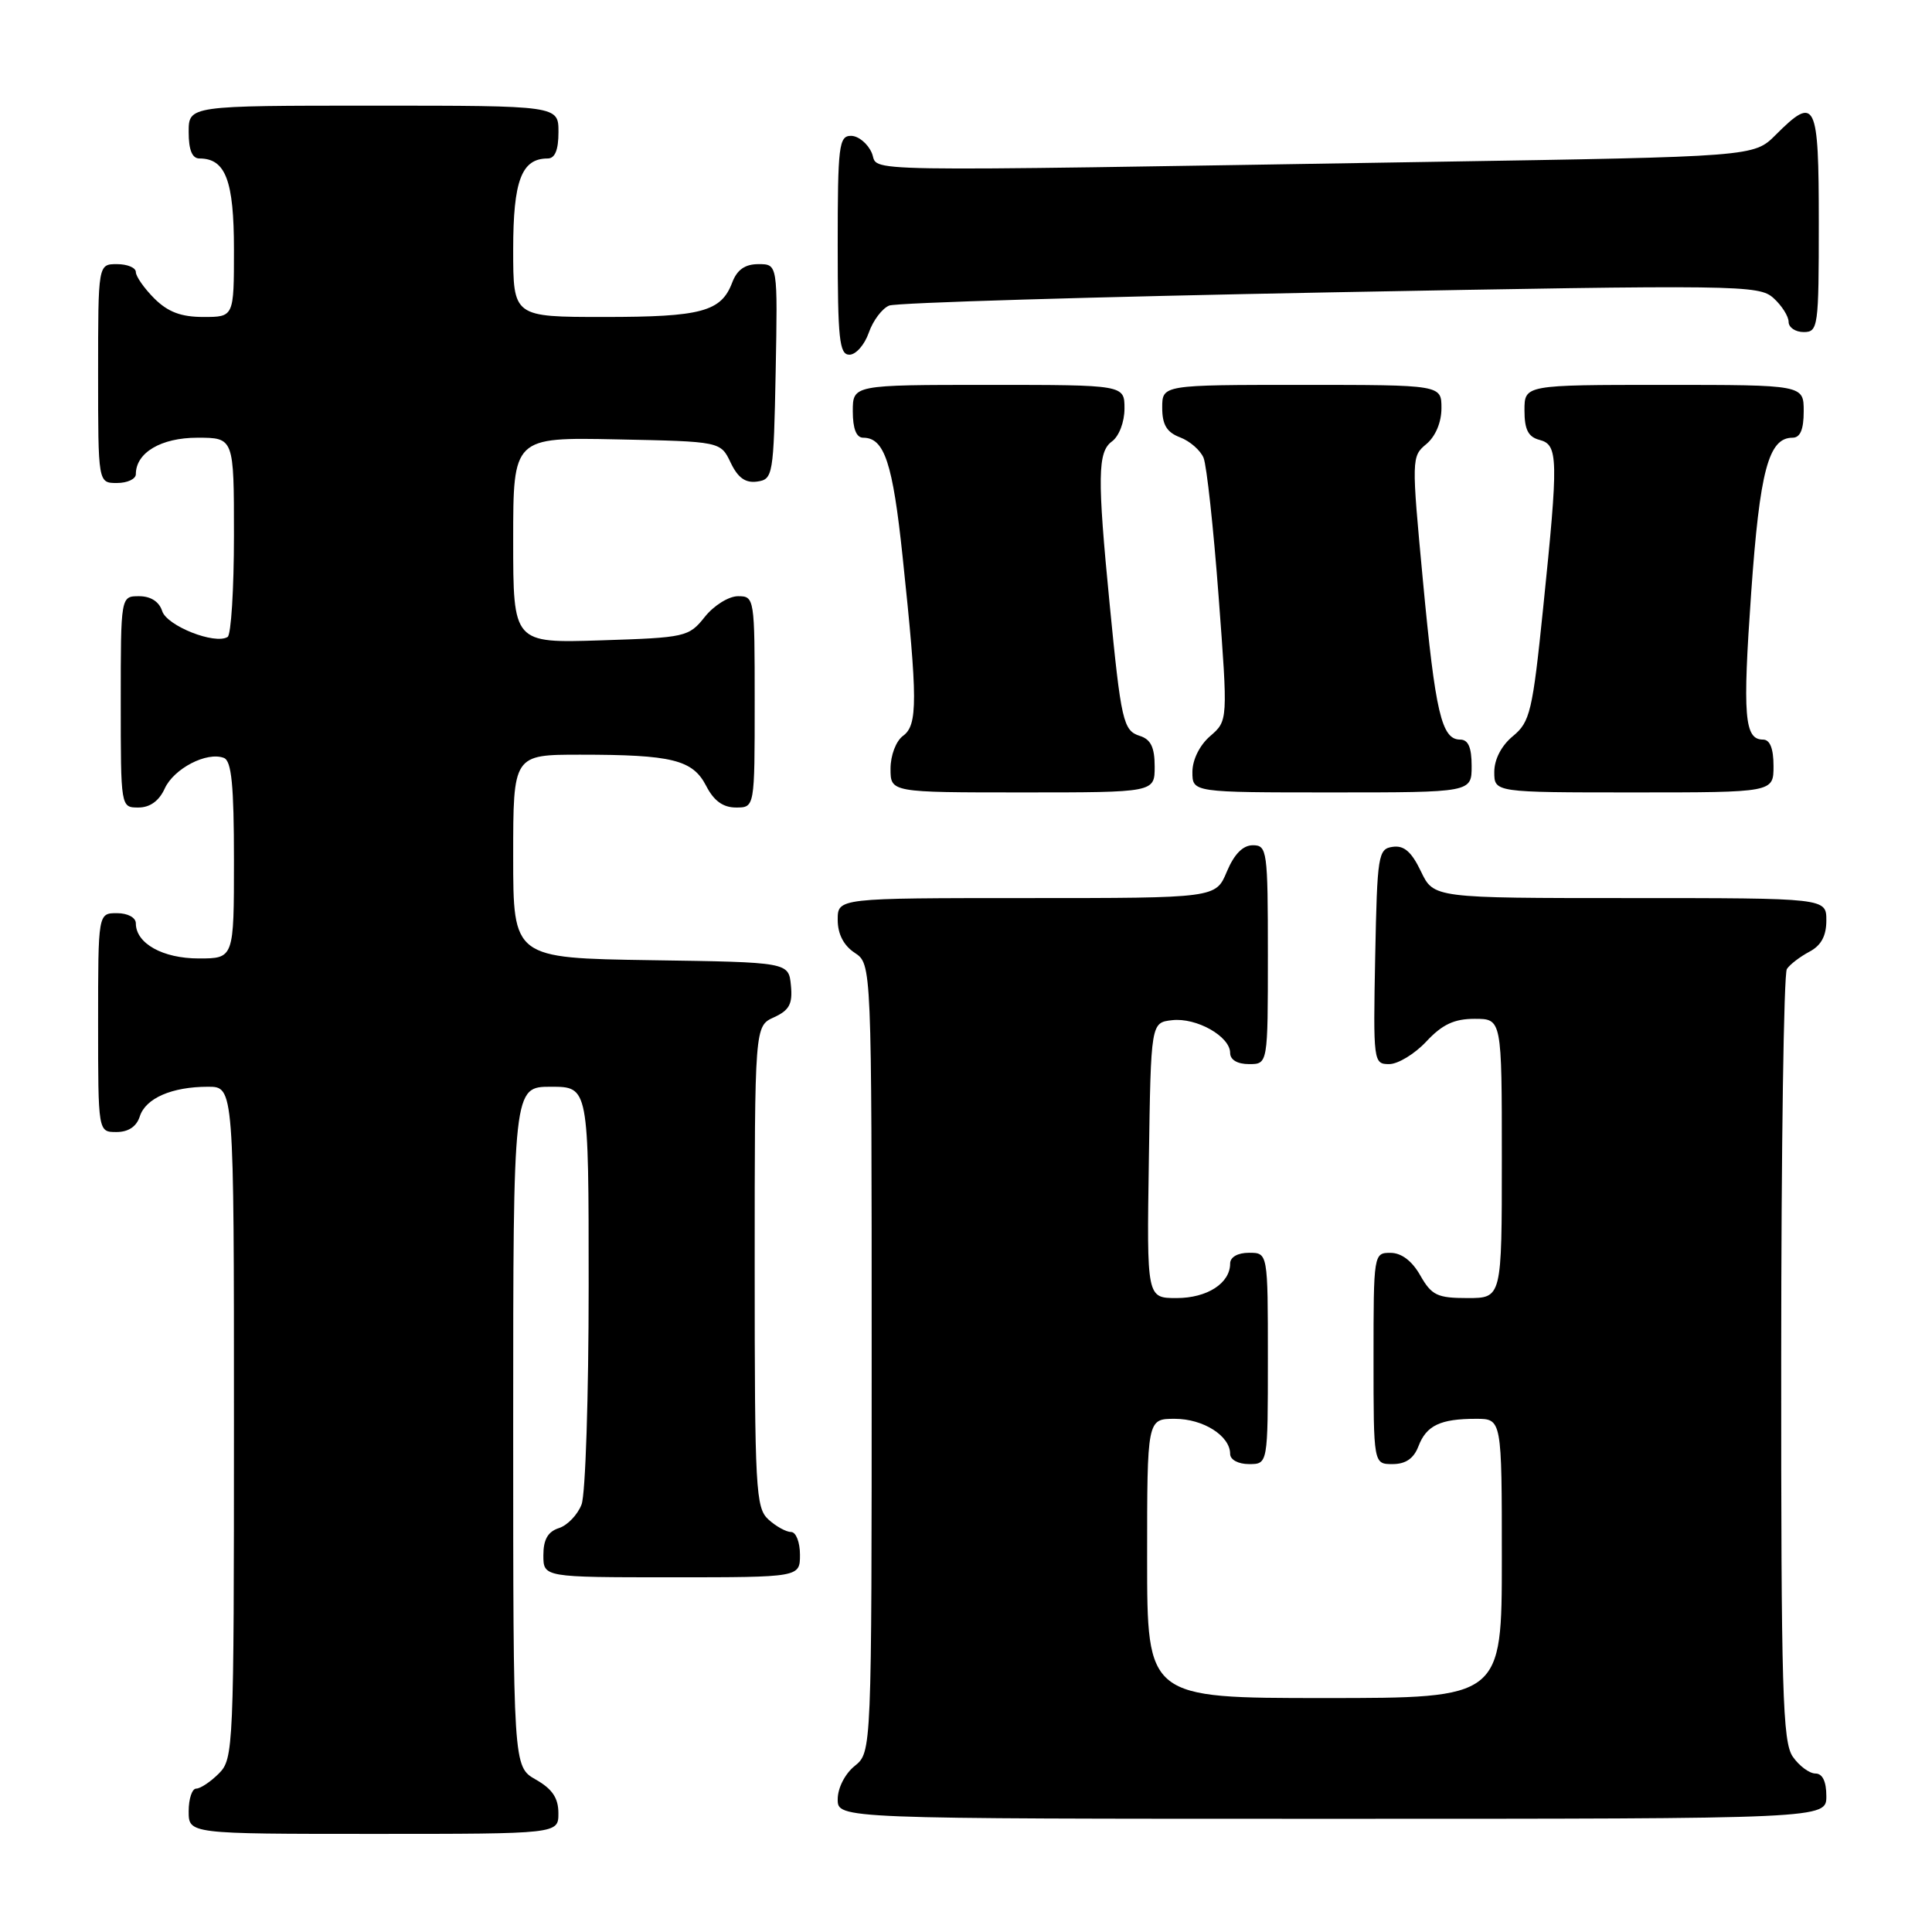 <?xml version="1.0" encoding="UTF-8" standalone="no"?>
<!DOCTYPE svg PUBLIC "-//W3C//DTD SVG 1.1//EN" "http://www.w3.org/Graphics/SVG/1.1/DTD/svg11.dtd" >
<svg xmlns="http://www.w3.org/2000/svg" xmlns:xlink="http://www.w3.org/1999/xlink" version="1.1" viewBox="0 0 256 256">
 <g >
 <path fill="currentColor"
d=" M 73.99 240.25 C 73.99 238.25 73.18 237.04 70.99 235.80 C 68.00 234.09 68.00 234.09 68.00 189.05 C 68.00 144.00 68.00 144.00 73.00 144.00 C 78.00 144.00 78.00 144.00 78.00 170.43 C 78.00 184.97 77.58 197.99 77.06 199.35 C 76.54 200.71 75.19 202.12 74.06 202.48 C 72.60 202.95 72.00 203.99 72.00 206.07 C 72.00 209.00 72.00 209.00 89.00 209.00 C 106.00 209.00 106.00 209.00 106.00 206.00 C 106.00 204.35 105.47 203.00 104.83 203.00 C 104.18 203.00 102.83 202.26 101.83 201.35 C 100.13 199.81 100.00 197.43 100.00 167.82 C 100.00 135.96 100.00 135.96 102.55 134.80 C 104.60 133.86 105.04 133.03 104.80 130.57 C 104.50 127.50 104.50 127.50 86.25 127.23 C 68.00 126.95 68.00 126.95 68.00 113.48 C 68.00 100.00 68.00 100.00 76.88 100.00 C 89.07 100.00 91.78 100.67 93.57 104.13 C 94.59 106.12 95.81 107.00 97.53 107.00 C 100.00 107.00 100.00 107.00 100.00 93.00 C 100.00 79.22 99.97 79.00 97.79 79.00 C 96.57 79.00 94.59 80.23 93.39 81.74 C 91.27 84.40 90.86 84.49 79.60 84.85 C 68.00 85.22 68.00 85.22 68.00 71.58 C 68.00 57.94 68.00 57.94 81.74 58.22 C 95.48 58.50 95.48 58.50 96.82 61.31 C 97.78 63.32 98.78 64.03 100.33 63.81 C 102.42 63.51 102.51 63.01 102.78 49.25 C 103.05 35.00 103.05 35.00 100.50 35.00 C 98.72 35.00 97.67 35.73 97.02 37.44 C 95.56 41.30 92.94 42.00 80.07 42.00 C 68.00 42.00 68.00 42.00 68.00 33.07 C 68.00 23.92 69.11 21.00 72.57 21.00 C 73.54 21.00 74.00 19.87 74.00 17.50 C 74.00 14.00 74.00 14.00 49.50 14.00 C 25.00 14.00 25.00 14.00 25.00 17.50 C 25.00 19.87 25.46 21.00 26.43 21.00 C 29.89 21.00 31.00 23.92 31.00 33.07 C 31.00 42.00 31.00 42.00 26.95 42.00 C 23.99 42.00 22.25 41.34 20.45 39.55 C 19.10 38.20 18.00 36.62 18.00 36.05 C 18.00 35.47 16.88 35.00 15.50 35.00 C 13.00 35.00 13.00 35.00 13.00 49.50 C 13.00 64.00 13.00 64.00 15.50 64.00 C 16.88 64.00 18.00 63.47 18.00 62.83 C 18.00 59.98 21.34 58.00 26.15 58.00 C 31.00 58.00 31.00 58.00 31.00 70.94 C 31.00 78.06 30.62 84.12 30.16 84.40 C 28.47 85.45 22.11 82.93 21.49 80.97 C 21.09 79.72 19.97 79.00 18.43 79.00 C 16.00 79.00 16.00 79.00 16.00 93.00 C 16.00 107.00 16.00 107.00 18.34 107.00 C 19.87 107.00 21.08 106.13 21.83 104.48 C 23.04 101.83 27.42 99.56 29.67 100.43 C 30.68 100.82 31.00 104.06 31.00 113.97 C 31.00 127.00 31.00 127.00 26.33 127.00 C 21.57 127.00 18.00 125.01 18.00 122.35 C 18.00 121.58 16.93 121.00 15.50 121.00 C 13.00 121.00 13.00 121.00 13.00 135.50 C 13.00 150.00 13.00 150.00 15.43 150.00 C 17.01 150.00 18.09 149.28 18.52 147.94 C 19.29 145.52 22.77 144.00 27.57 144.00 C 31.00 144.00 31.00 144.00 31.00 188.50 C 31.00 231.67 30.94 233.06 29.00 235.00 C 27.90 236.10 26.55 237.00 26.00 237.00 C 25.45 237.00 25.00 238.35 25.00 240.00 C 25.00 243.00 25.00 243.00 49.50 243.00 C 74.00 243.00 74.00 243.00 73.99 240.25 Z  M 242.00 238.00 C 242.00 236.05 241.49 235.00 240.56 235.00 C 239.76 235.00 238.41 234.00 237.56 232.78 C 236.20 230.84 236.00 224.16 236.02 180.03 C 236.02 152.24 236.36 129.00 236.77 128.40 C 237.17 127.79 238.51 126.77 239.75 126.11 C 241.31 125.29 242.00 124.02 242.00 121.96 C 242.00 119.00 242.00 119.00 215.98 119.00 C 189.97 119.00 189.97 119.00 188.28 115.46 C 187.04 112.87 186.04 111.99 184.54 112.21 C 182.61 112.48 182.49 113.26 182.22 126.75 C 181.95 140.70 181.99 141.00 184.07 141.00 C 185.24 141.00 187.46 139.65 189.00 138.00 C 191.11 135.74 192.69 135.00 195.40 135.00 C 199.00 135.00 199.00 135.00 199.00 153.50 C 199.00 172.00 199.00 172.00 194.45 172.00 C 190.45 172.00 189.70 171.64 188.20 169.01 C 187.11 167.08 185.70 166.01 184.25 166.01 C 182.02 166.00 182.00 166.15 182.00 180.00 C 182.00 194.00 182.00 194.00 184.52 194.00 C 186.26 194.00 187.33 193.26 187.95 191.64 C 189.00 188.88 190.85 188.00 195.58 188.00 C 199.00 188.00 199.00 188.00 199.00 206.50 C 199.00 225.00 199.00 225.00 175.50 225.00 C 152.00 225.00 152.00 225.00 152.00 206.50 C 152.00 188.00 152.00 188.00 155.67 188.00 C 159.44 188.00 163.00 190.26 163.00 192.65 C 163.00 193.42 164.07 194.00 165.50 194.00 C 168.00 194.00 168.00 194.00 168.00 180.00 C 168.00 166.00 168.00 166.00 165.50 166.00 C 164.00 166.00 163.00 166.57 163.00 167.43 C 163.00 170.04 159.95 172.00 155.91 172.00 C 151.95 172.00 151.95 172.00 152.23 153.75 C 152.50 135.50 152.50 135.50 155.31 135.18 C 158.54 134.81 163.00 137.33 163.00 139.52 C 163.00 140.43 163.96 141.00 165.50 141.00 C 168.00 141.00 168.00 141.00 168.00 126.50 C 168.00 112.70 167.90 112.00 166.01 112.00 C 164.69 112.00 163.54 113.17 162.56 115.50 C 161.10 119.00 161.10 119.00 136.05 119.00 C 111.00 119.00 111.00 119.00 111.00 121.88 C 111.00 123.75 111.78 125.28 113.25 126.25 C 115.50 127.74 115.50 127.74 115.50 179.96 C 115.50 232.18 115.50 232.18 113.25 234.00 C 111.96 235.04 111.00 236.93 111.00 238.41 C 111.00 241.00 111.00 241.00 176.50 241.00 C 242.00 241.00 242.00 241.00 242.00 238.00 Z  M 153.00 101.57 C 153.00 99.03 152.49 97.97 151.03 97.51 C 148.83 96.81 148.55 95.59 147.03 80.00 C 145.39 63.23 145.44 59.88 147.33 58.50 C 148.28 57.81 149.00 55.92 149.00 54.14 C 149.00 51.00 149.00 51.00 131.00 51.00 C 113.00 51.00 113.00 51.00 113.00 54.50 C 113.00 56.81 113.47 58.00 114.38 58.00 C 117.19 58.00 118.29 61.33 119.60 73.76 C 121.61 92.75 121.61 96.08 119.66 97.50 C 118.72 98.19 118.00 100.09 118.00 101.86 C 118.00 105.00 118.00 105.00 135.50 105.00 C 153.00 105.00 153.00 105.00 153.00 101.57 Z  M 195.00 101.50 C 195.00 99.03 194.55 98.00 193.48 98.00 C 191.02 98.00 190.19 94.46 188.55 77.00 C 187.02 60.75 187.03 60.47 189.00 58.84 C 190.21 57.83 191.00 55.96 191.00 54.09 C 191.00 51.00 191.00 51.00 172.50 51.00 C 154.00 51.00 154.00 51.00 154.00 54.02 C 154.00 56.28 154.60 57.28 156.36 57.95 C 157.66 58.44 159.07 59.67 159.48 60.67 C 159.89 61.68 160.79 69.92 161.47 79.00 C 162.71 95.50 162.71 95.50 160.35 97.54 C 158.96 98.74 158.00 100.68 158.00 102.29 C 158.00 105.00 158.00 105.00 176.50 105.00 C 195.00 105.00 195.00 105.00 195.00 101.50 Z  M 235.00 101.50 C 235.00 99.18 234.53 98.00 233.61 98.00 C 231.14 98.00 230.89 94.90 232.04 78.55 C 233.18 62.36 234.34 58.00 237.52 58.00 C 238.54 58.00 239.00 56.92 239.00 54.50 C 239.00 51.00 239.00 51.00 220.50 51.00 C 202.00 51.00 202.00 51.00 202.00 54.38 C 202.00 56.93 202.50 57.90 204.00 58.29 C 206.48 58.94 206.52 60.69 204.47 80.62 C 203.07 94.29 202.74 95.67 200.47 97.54 C 198.95 98.79 198.00 100.62 198.00 102.29 C 198.00 105.00 198.00 105.00 216.50 105.00 C 235.00 105.00 235.00 105.00 235.00 101.50 Z  M 115.12 44.08 C 115.68 42.47 116.90 40.86 117.82 40.49 C 118.74 40.11 145.03 39.33 176.24 38.74 C 230.50 37.72 233.07 37.76 234.99 39.49 C 236.10 40.49 237.00 41.92 237.00 42.65 C 237.00 43.39 237.90 44.00 239.00 44.00 C 240.91 44.00 241.00 43.33 241.00 29.50 C 241.00 13.40 240.59 12.57 235.28 17.88 C 232.40 20.76 232.40 20.76 189.45 21.45 C 110.48 22.73 116.65 22.83 115.51 20.25 C 114.97 19.01 113.73 18.00 112.76 18.00 C 111.16 18.00 111.00 19.32 111.00 32.50 C 111.00 44.94 111.22 47.00 112.55 47.00 C 113.41 47.00 114.56 45.69 115.12 44.08 Z "/>
</g>
</svg>